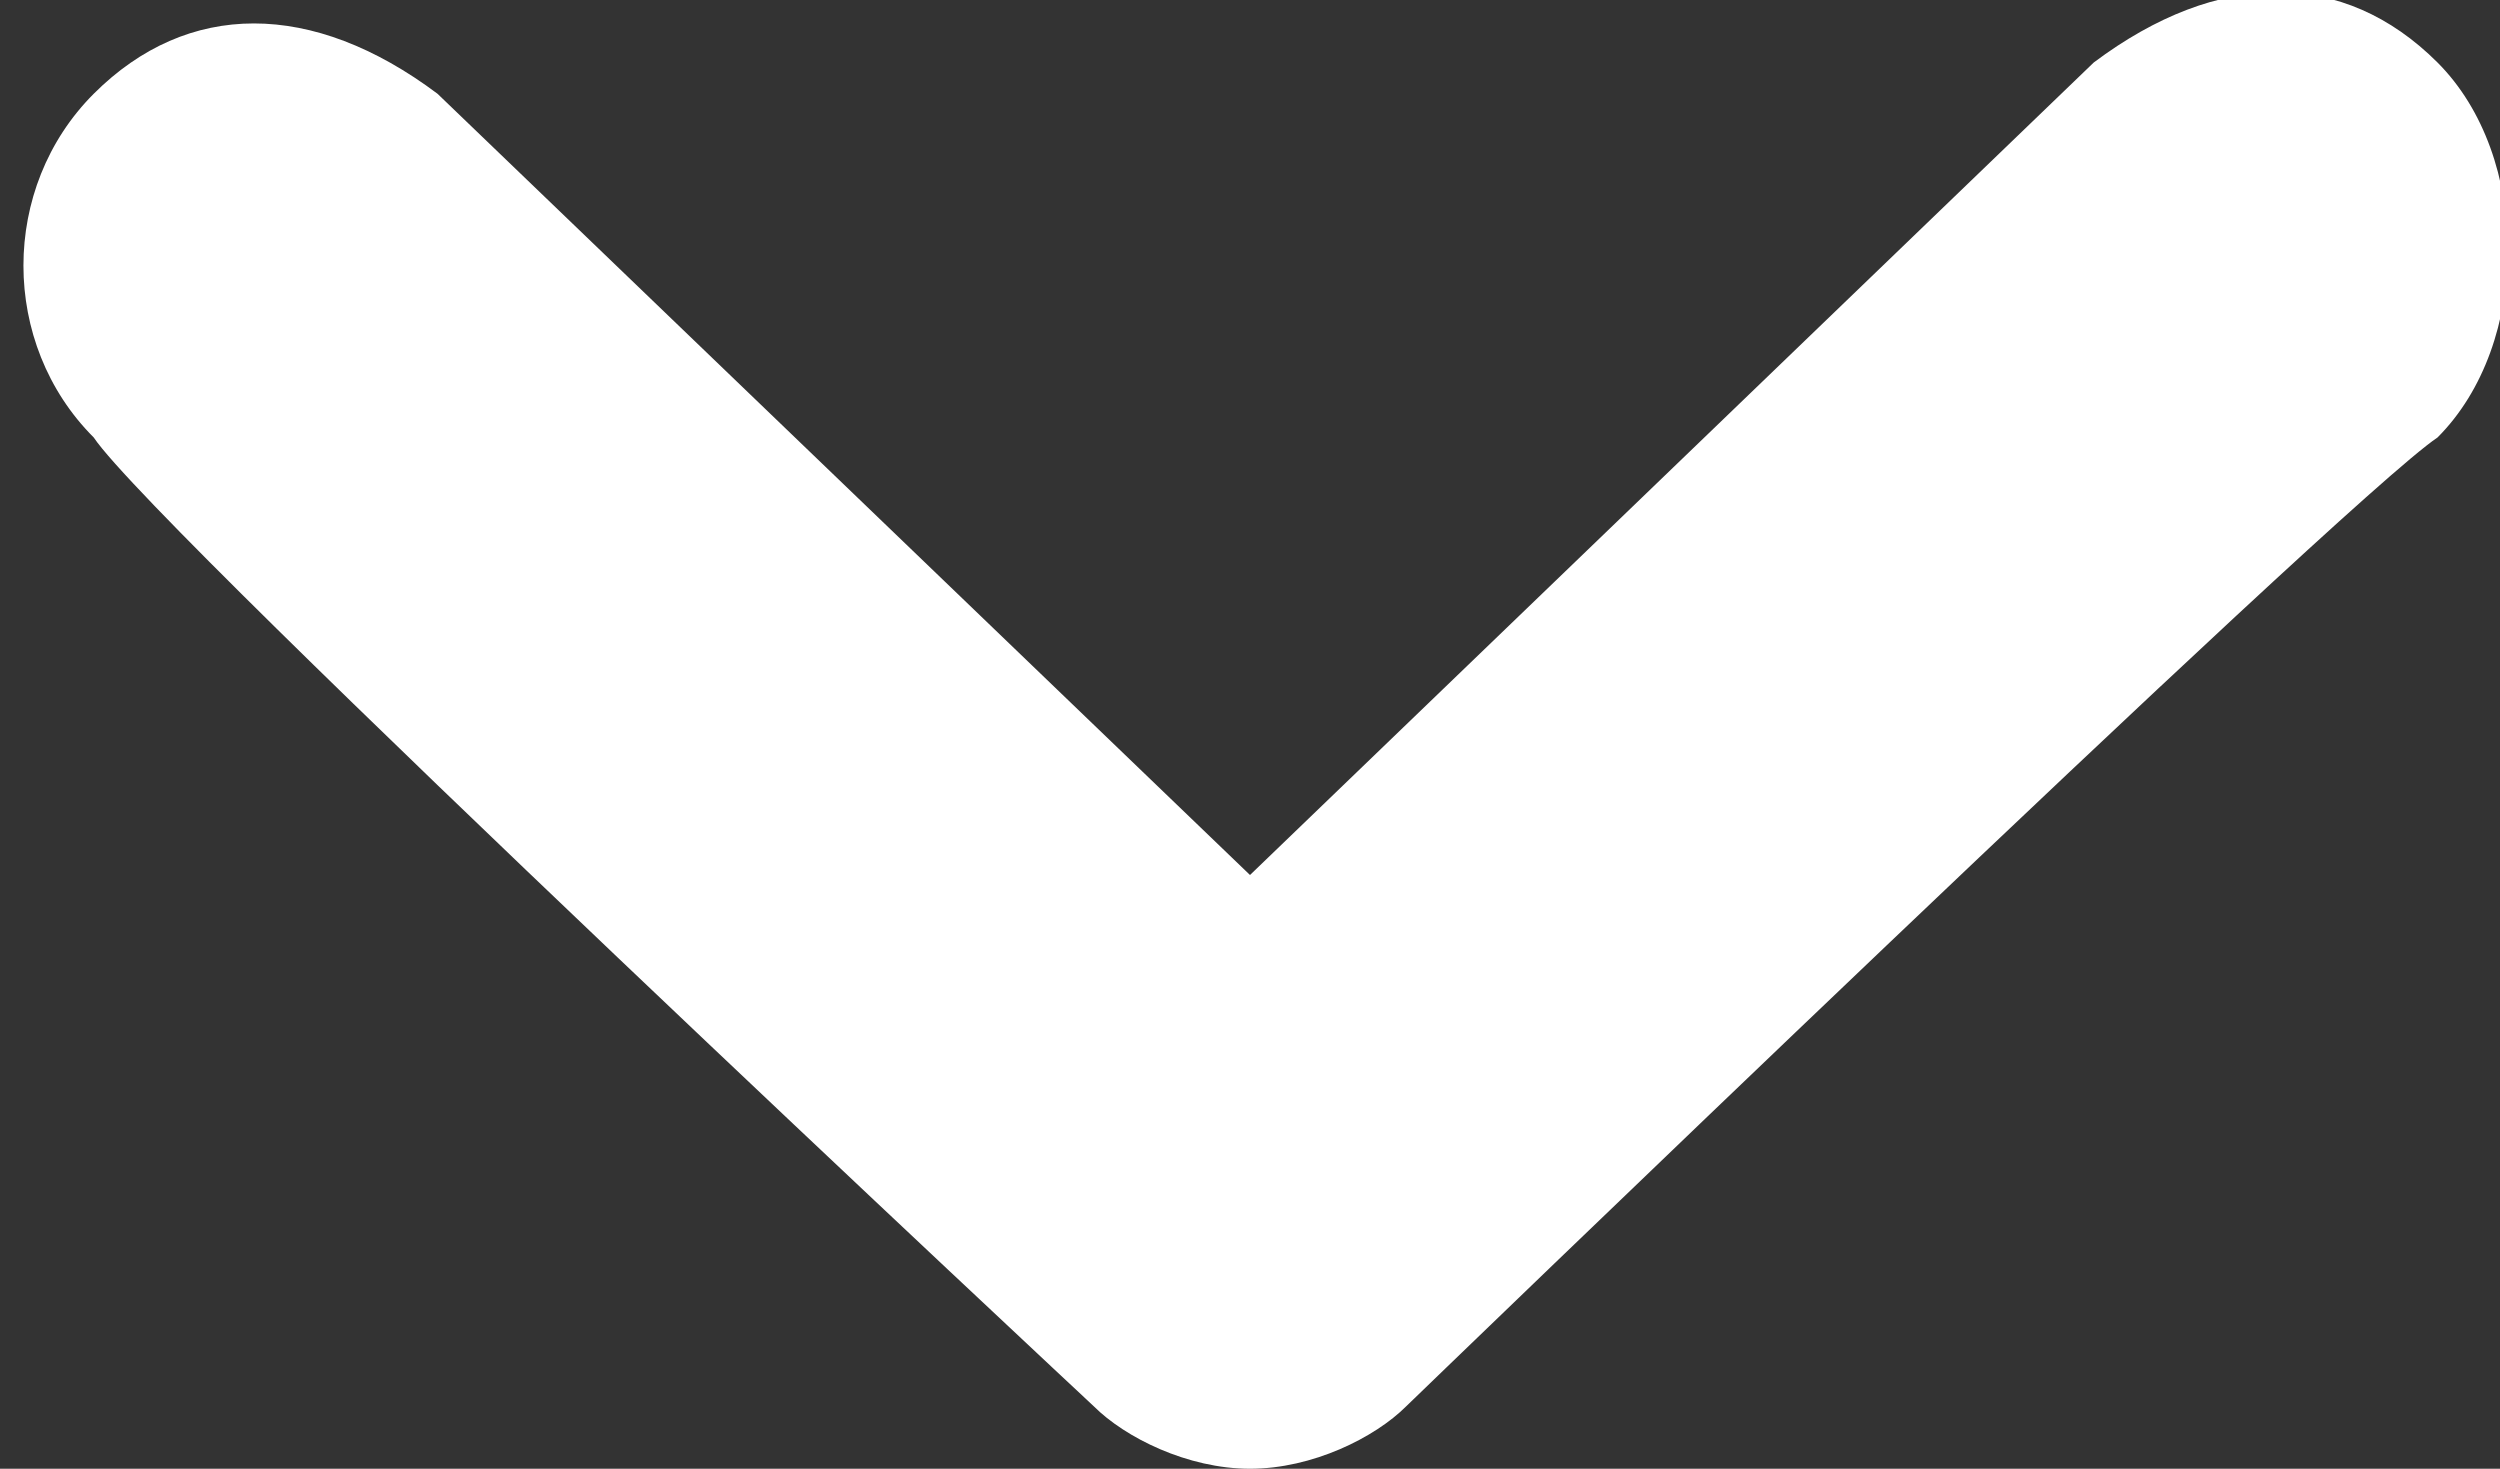 <svg version="1.1" id="Capa_1" xmlns="http://www.w3.org/2000/svg" xmlns:xlink="http://www.w3.org/1999/xlink" x="0px" y="0px"
	 viewBox="0 0 8 4.7" style="enable-background:new 0 0 8 4.7;" xml:space="preserve" width="8px">
<rect x="0" y="0" width="8" height="4.7" fill="#333333" stroke="none"/>
<style type="text/css">
	.st0{fill:#ffffff;}
</style>
<g>
	<path class="st0" d="M7.8,1.4C7.5,1.6,4.5,4.5,4.5,4.5C4.4,4.6,4.2,4.7,4,4.7c-0.2,0-0.4-0.1-0.5-0.2c0,0-3-2.8-3.2-3.1
		c-0.3-0.3-0.3-0.8,0-1.1c0.3-0.3,0.7-0.3,1.1,0L4,2.8l2.7-2.6c0.4-0.3,0.8-0.3,1.1,0C8.1,0.5,8.1,1.1,7.8,1.4z"/>
</g>
</svg>
